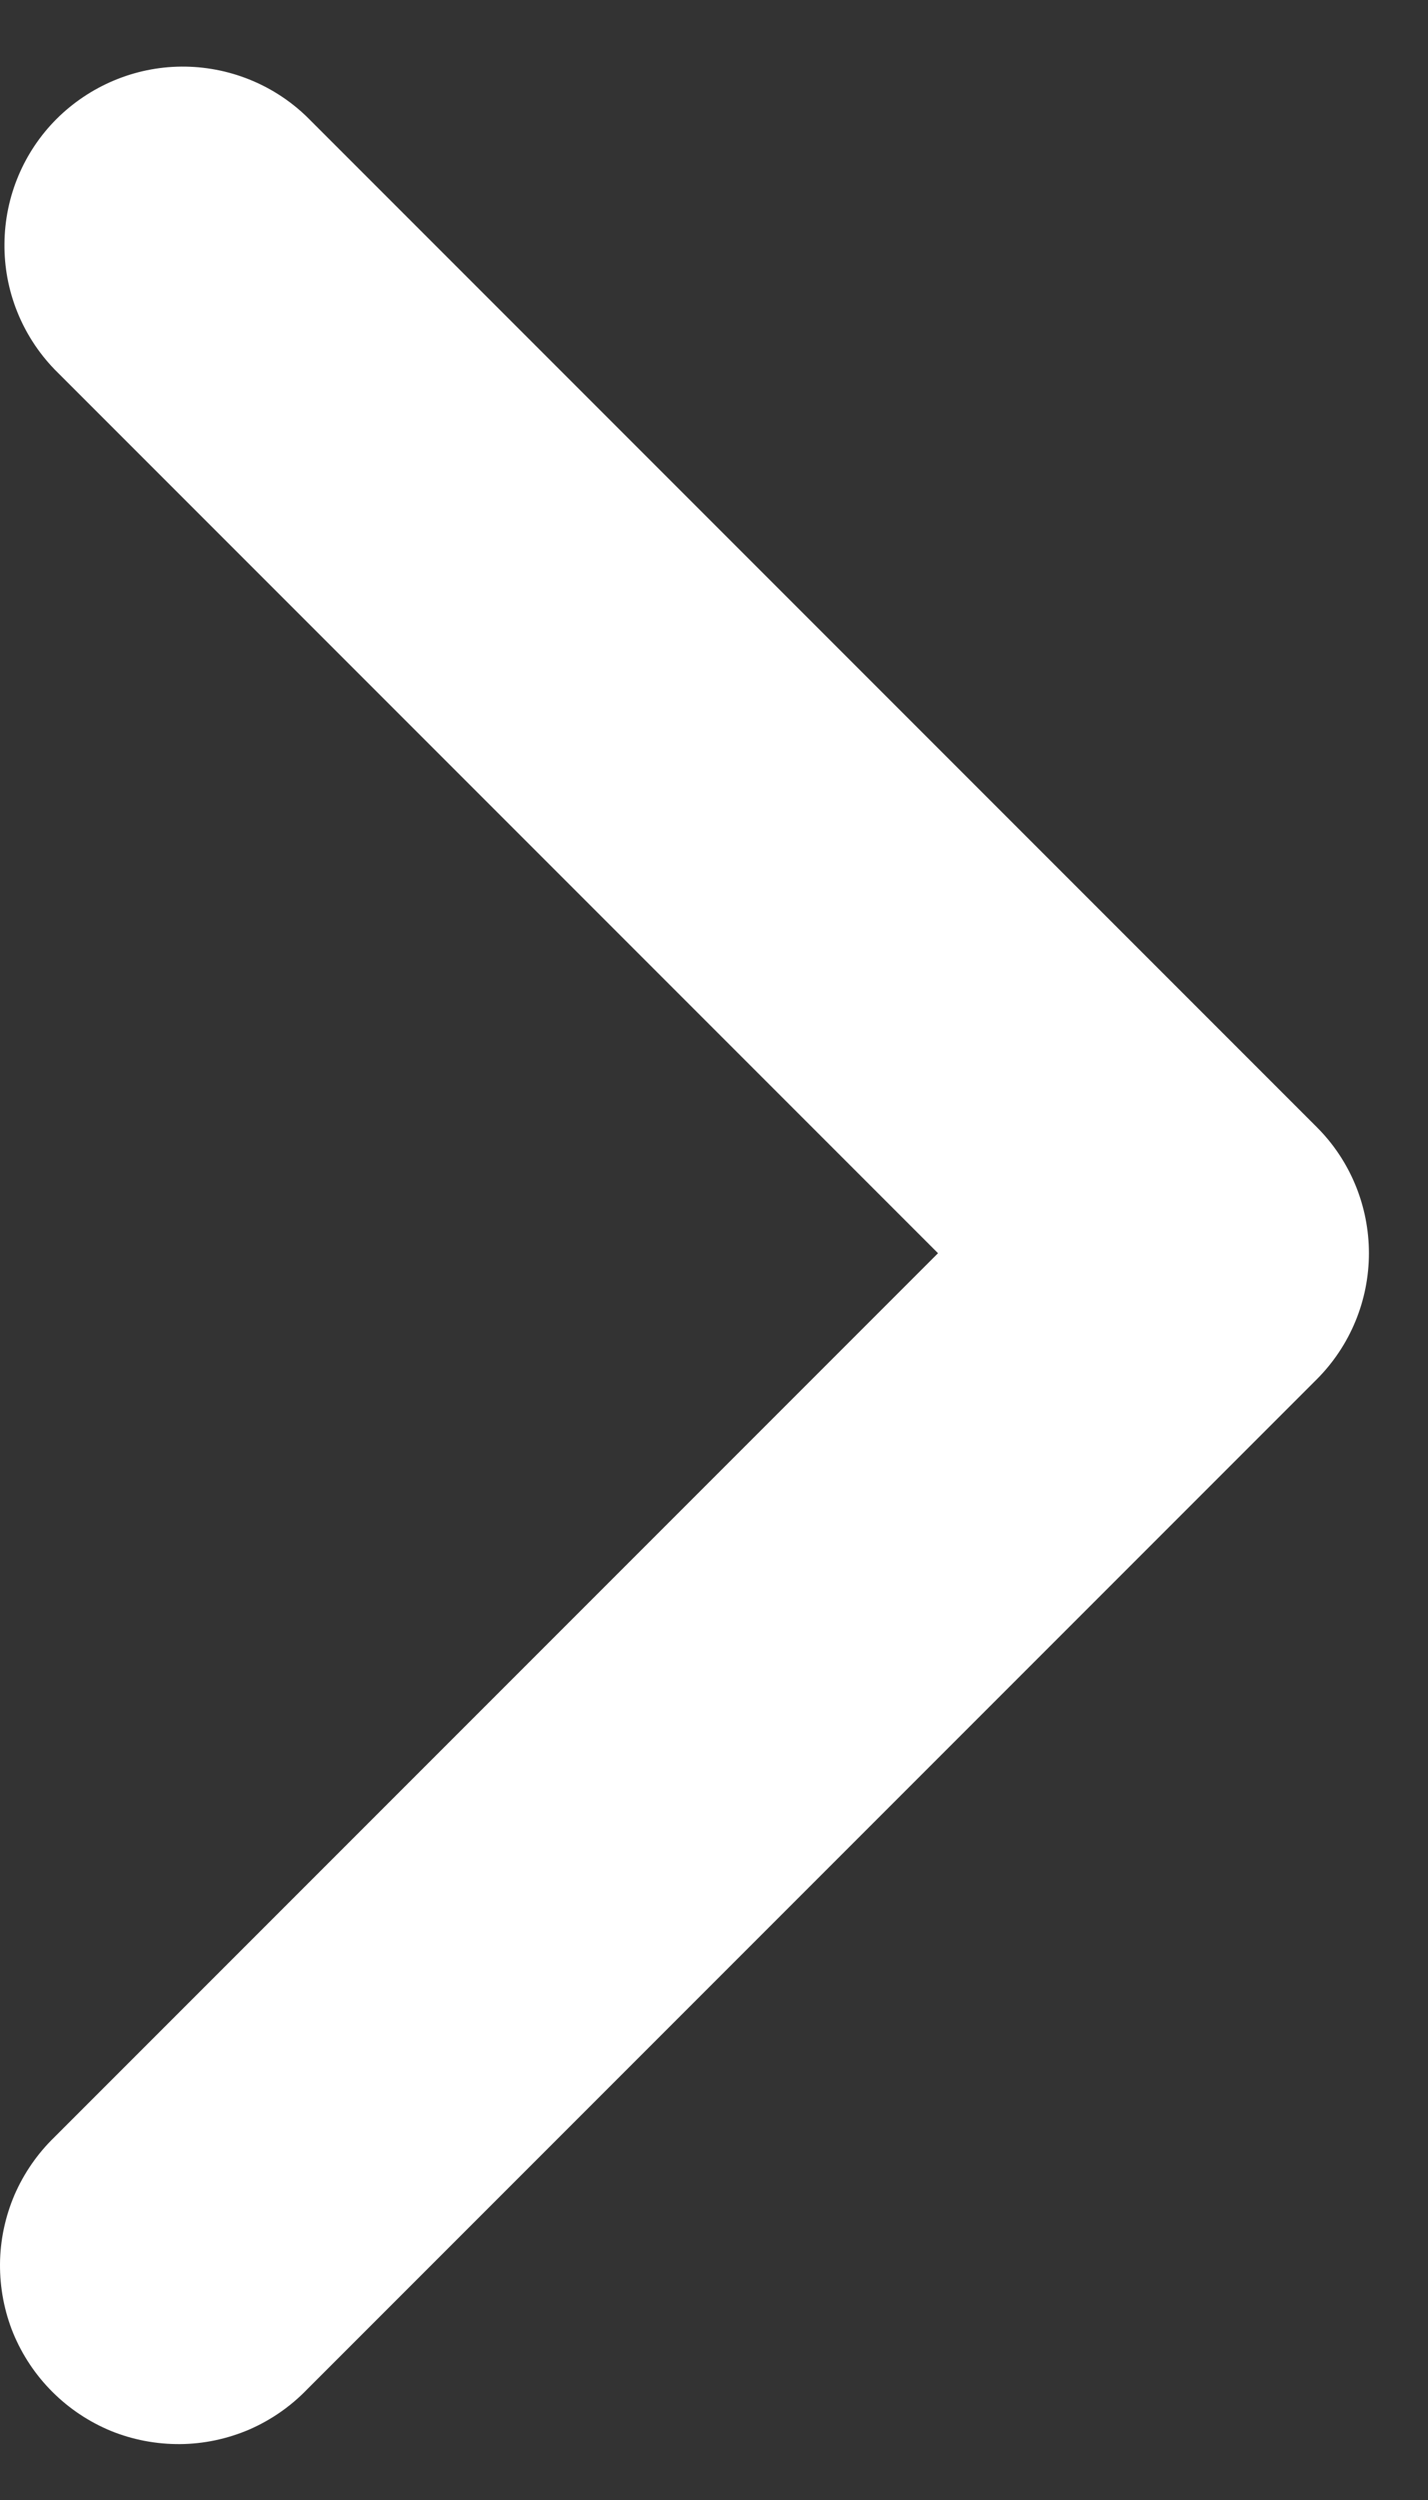 <svg width="8" height="14" viewBox="0 0 8 14" fill="none" xmlns="http://www.w3.org/2000/svg">
<rect x="0" y="0" width="8" height="14" fill="#333333" stroke="none"/>
<path fill-rule="evenodd" clip-rule="evenodd" d="M7.376 6.311C7.564 6.498 7.669 6.753 7.669 7.018C7.669 7.283 7.564 7.537 7.376 7.725L1.719 13.382C1.627 13.477 1.517 13.553 1.395 13.606C1.273 13.658 1.141 13.686 1.009 13.687C0.876 13.688 0.744 13.663 0.621 13.613C0.498 13.562 0.387 13.488 0.293 13.394C0.199 13.3 0.125 13.189 0.074 13.066C0.024 12.943 -0.001 12.811 3.77571e-05 12.678C0.001 12.546 0.029 12.414 0.081 12.292C0.134 12.17 0.21 12.06 0.305 11.968L5.255 7.018L0.305 2.068C0.123 1.879 0.022 1.627 0.025 1.364C0.027 1.102 0.132 0.851 0.317 0.666C0.503 0.481 0.754 0.375 1.016 0.373C1.278 0.371 1.531 0.472 1.719 0.654L7.376 6.311Z" fill="white"/>
</svg>
